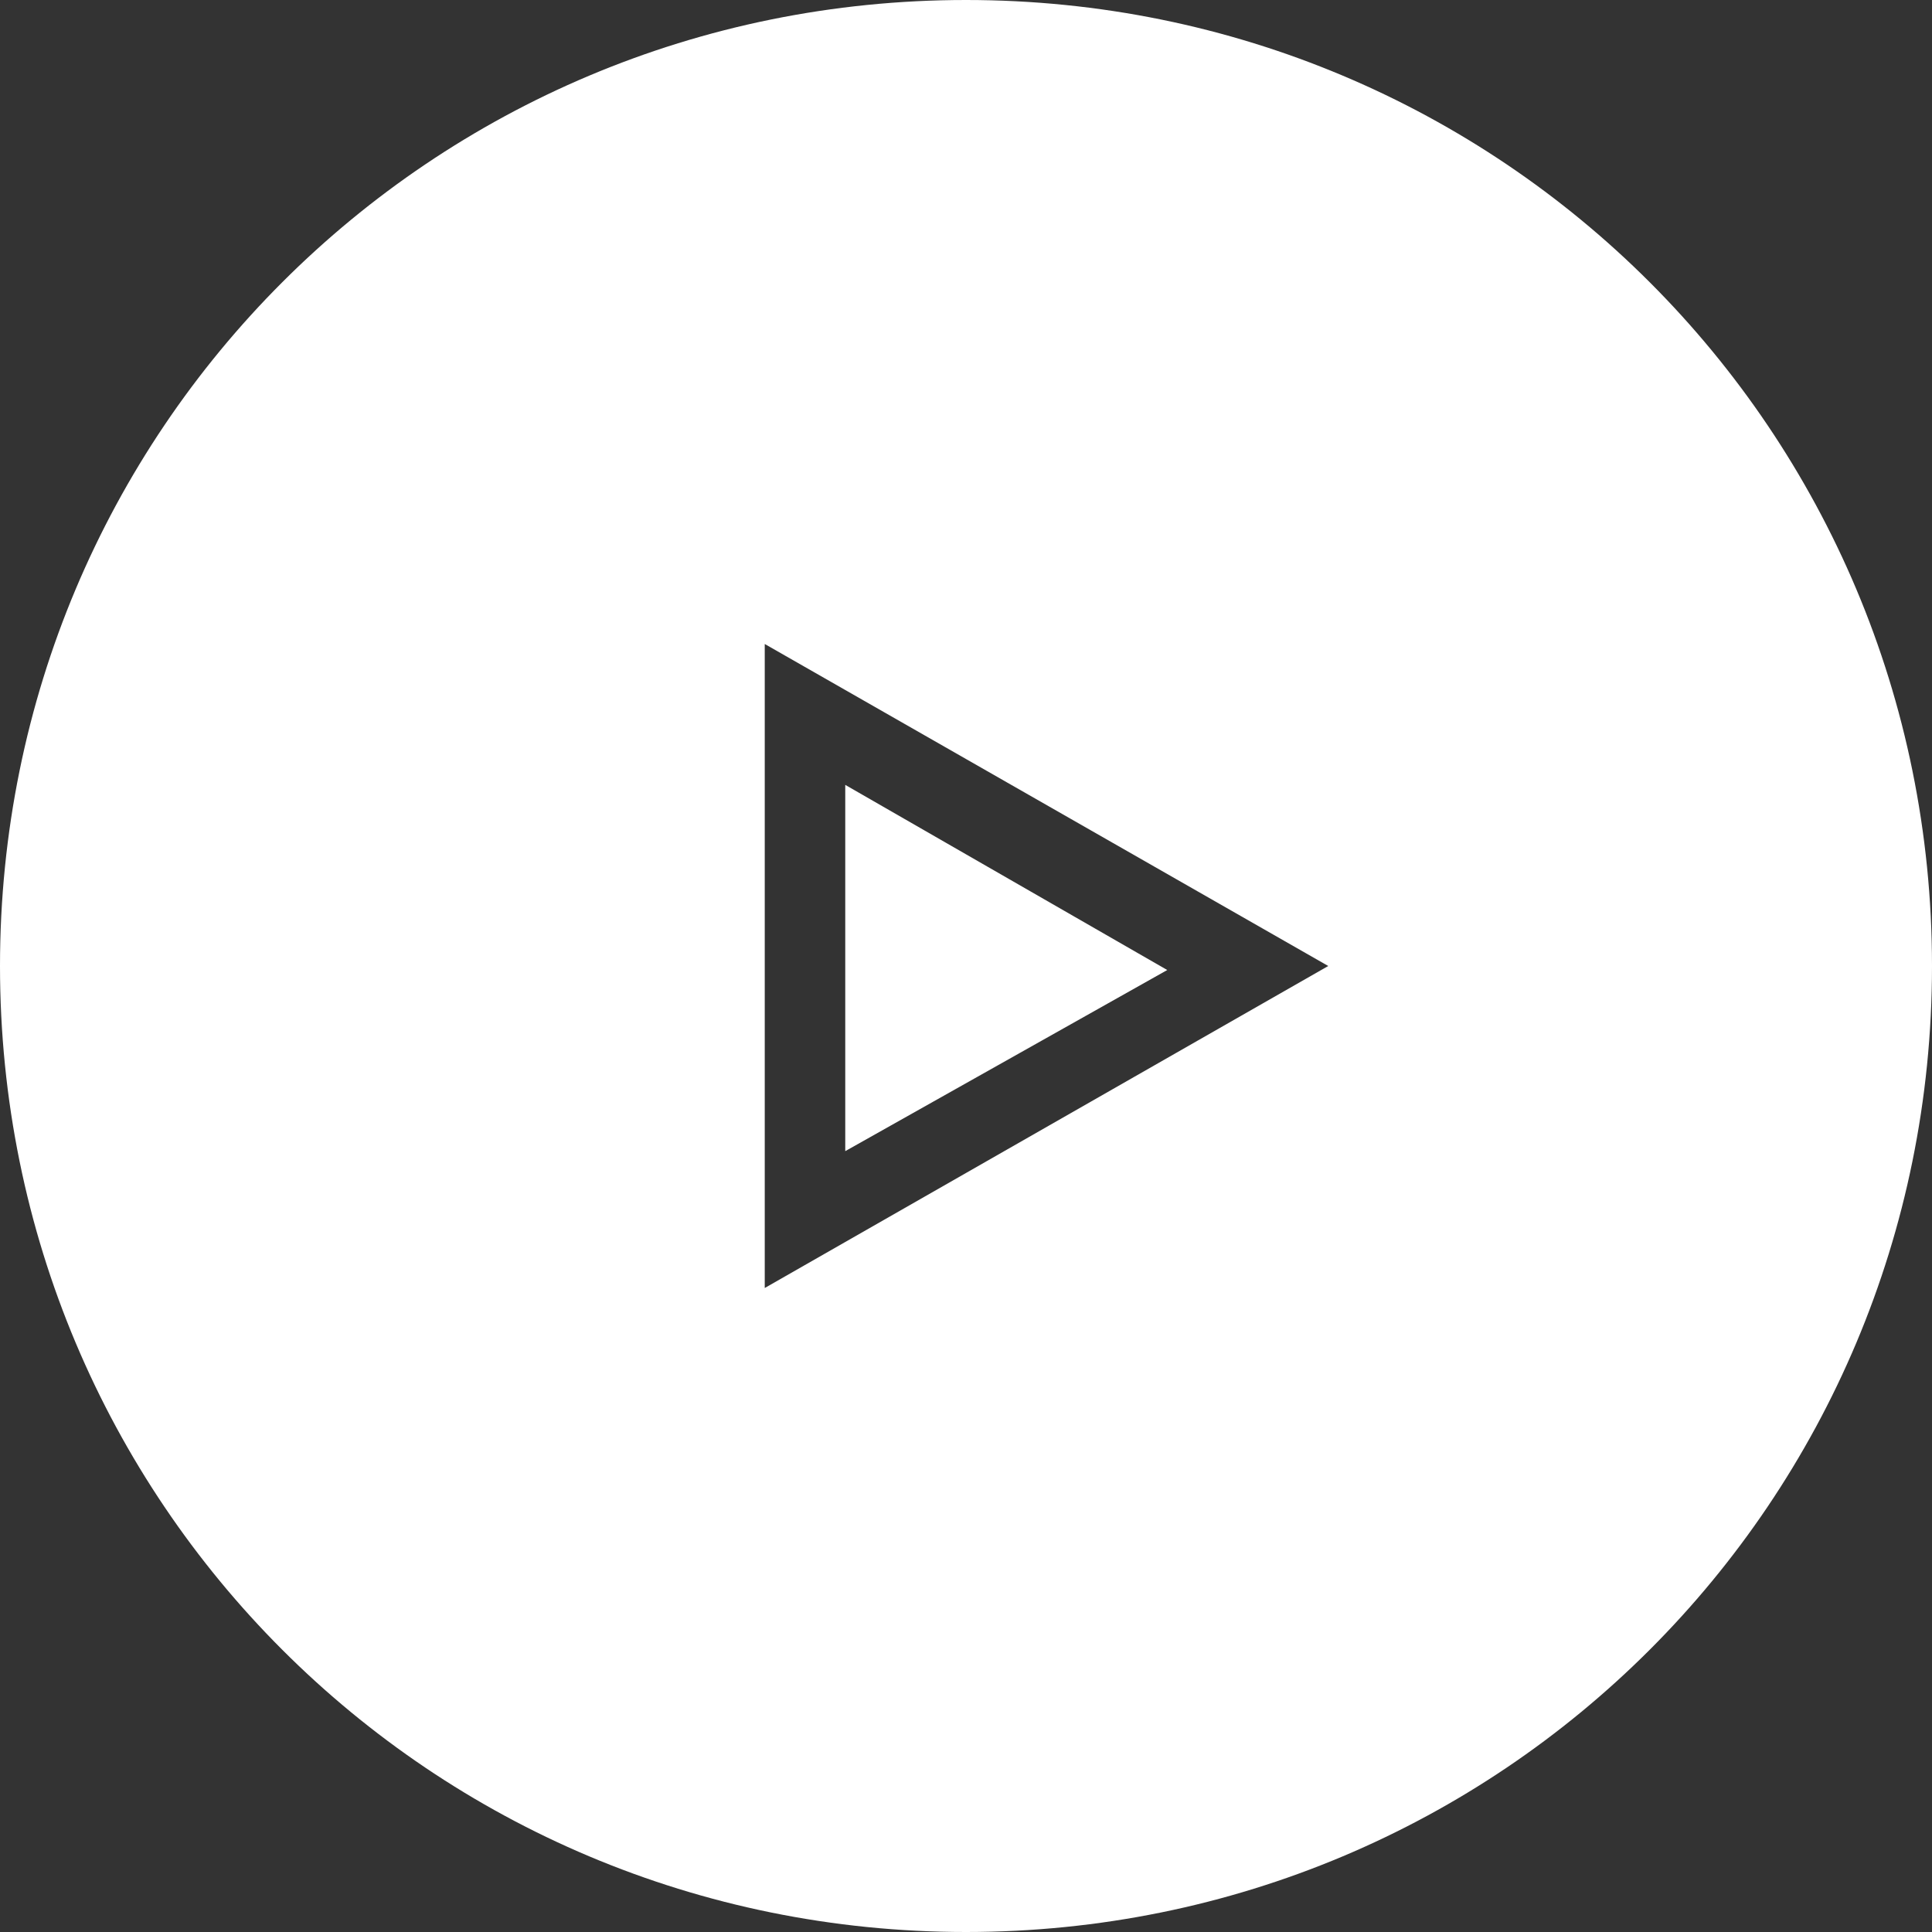 <?xml version="1.0" encoding="utf-8"?>
<!-- Generator: Adobe Illustrator 22.0.0, SVG Export Plug-In . SVG Version: 6.00 Build 0)  -->
<svg version="1.1" id="Calque_1" xmlns="http://www.w3.org/2000/svg" xmlns:xlink="http://www.w3.org/1999/xlink" x="0px" y="0px"
	 viewBox="0 0 48 48" style="enable-background:new 0 0 48 48;" xml:space="preserve">
<rect x="0" y="0" width="48" height="48" fill="#333333" stroke="none"/>
<style type="text/css">
	.st0{fill:#FFFFFF;}
</style>
<title>Arrow Circle Right Icon</title>
<desc>Created with Sketch.</desc>
<g id="Assets">
	<g id="Elements" transform="translate(-361, -303)">
		<g id="Arrow-Circle-Right-Icon" transform="translate(361, 303)">
			<path id="Combined-Shape" class="st0" d="M24,48C10.7,48,0,37.3,0,24S10.7,0,24,0s24,10.7,24,24S37.3,48,24,48z M33,24l-14-8v16
				L33,24z M21,28.6v-9.1l8,4.6L21,28.6z"/>
		</g>
	</g>
</g>
</svg>
